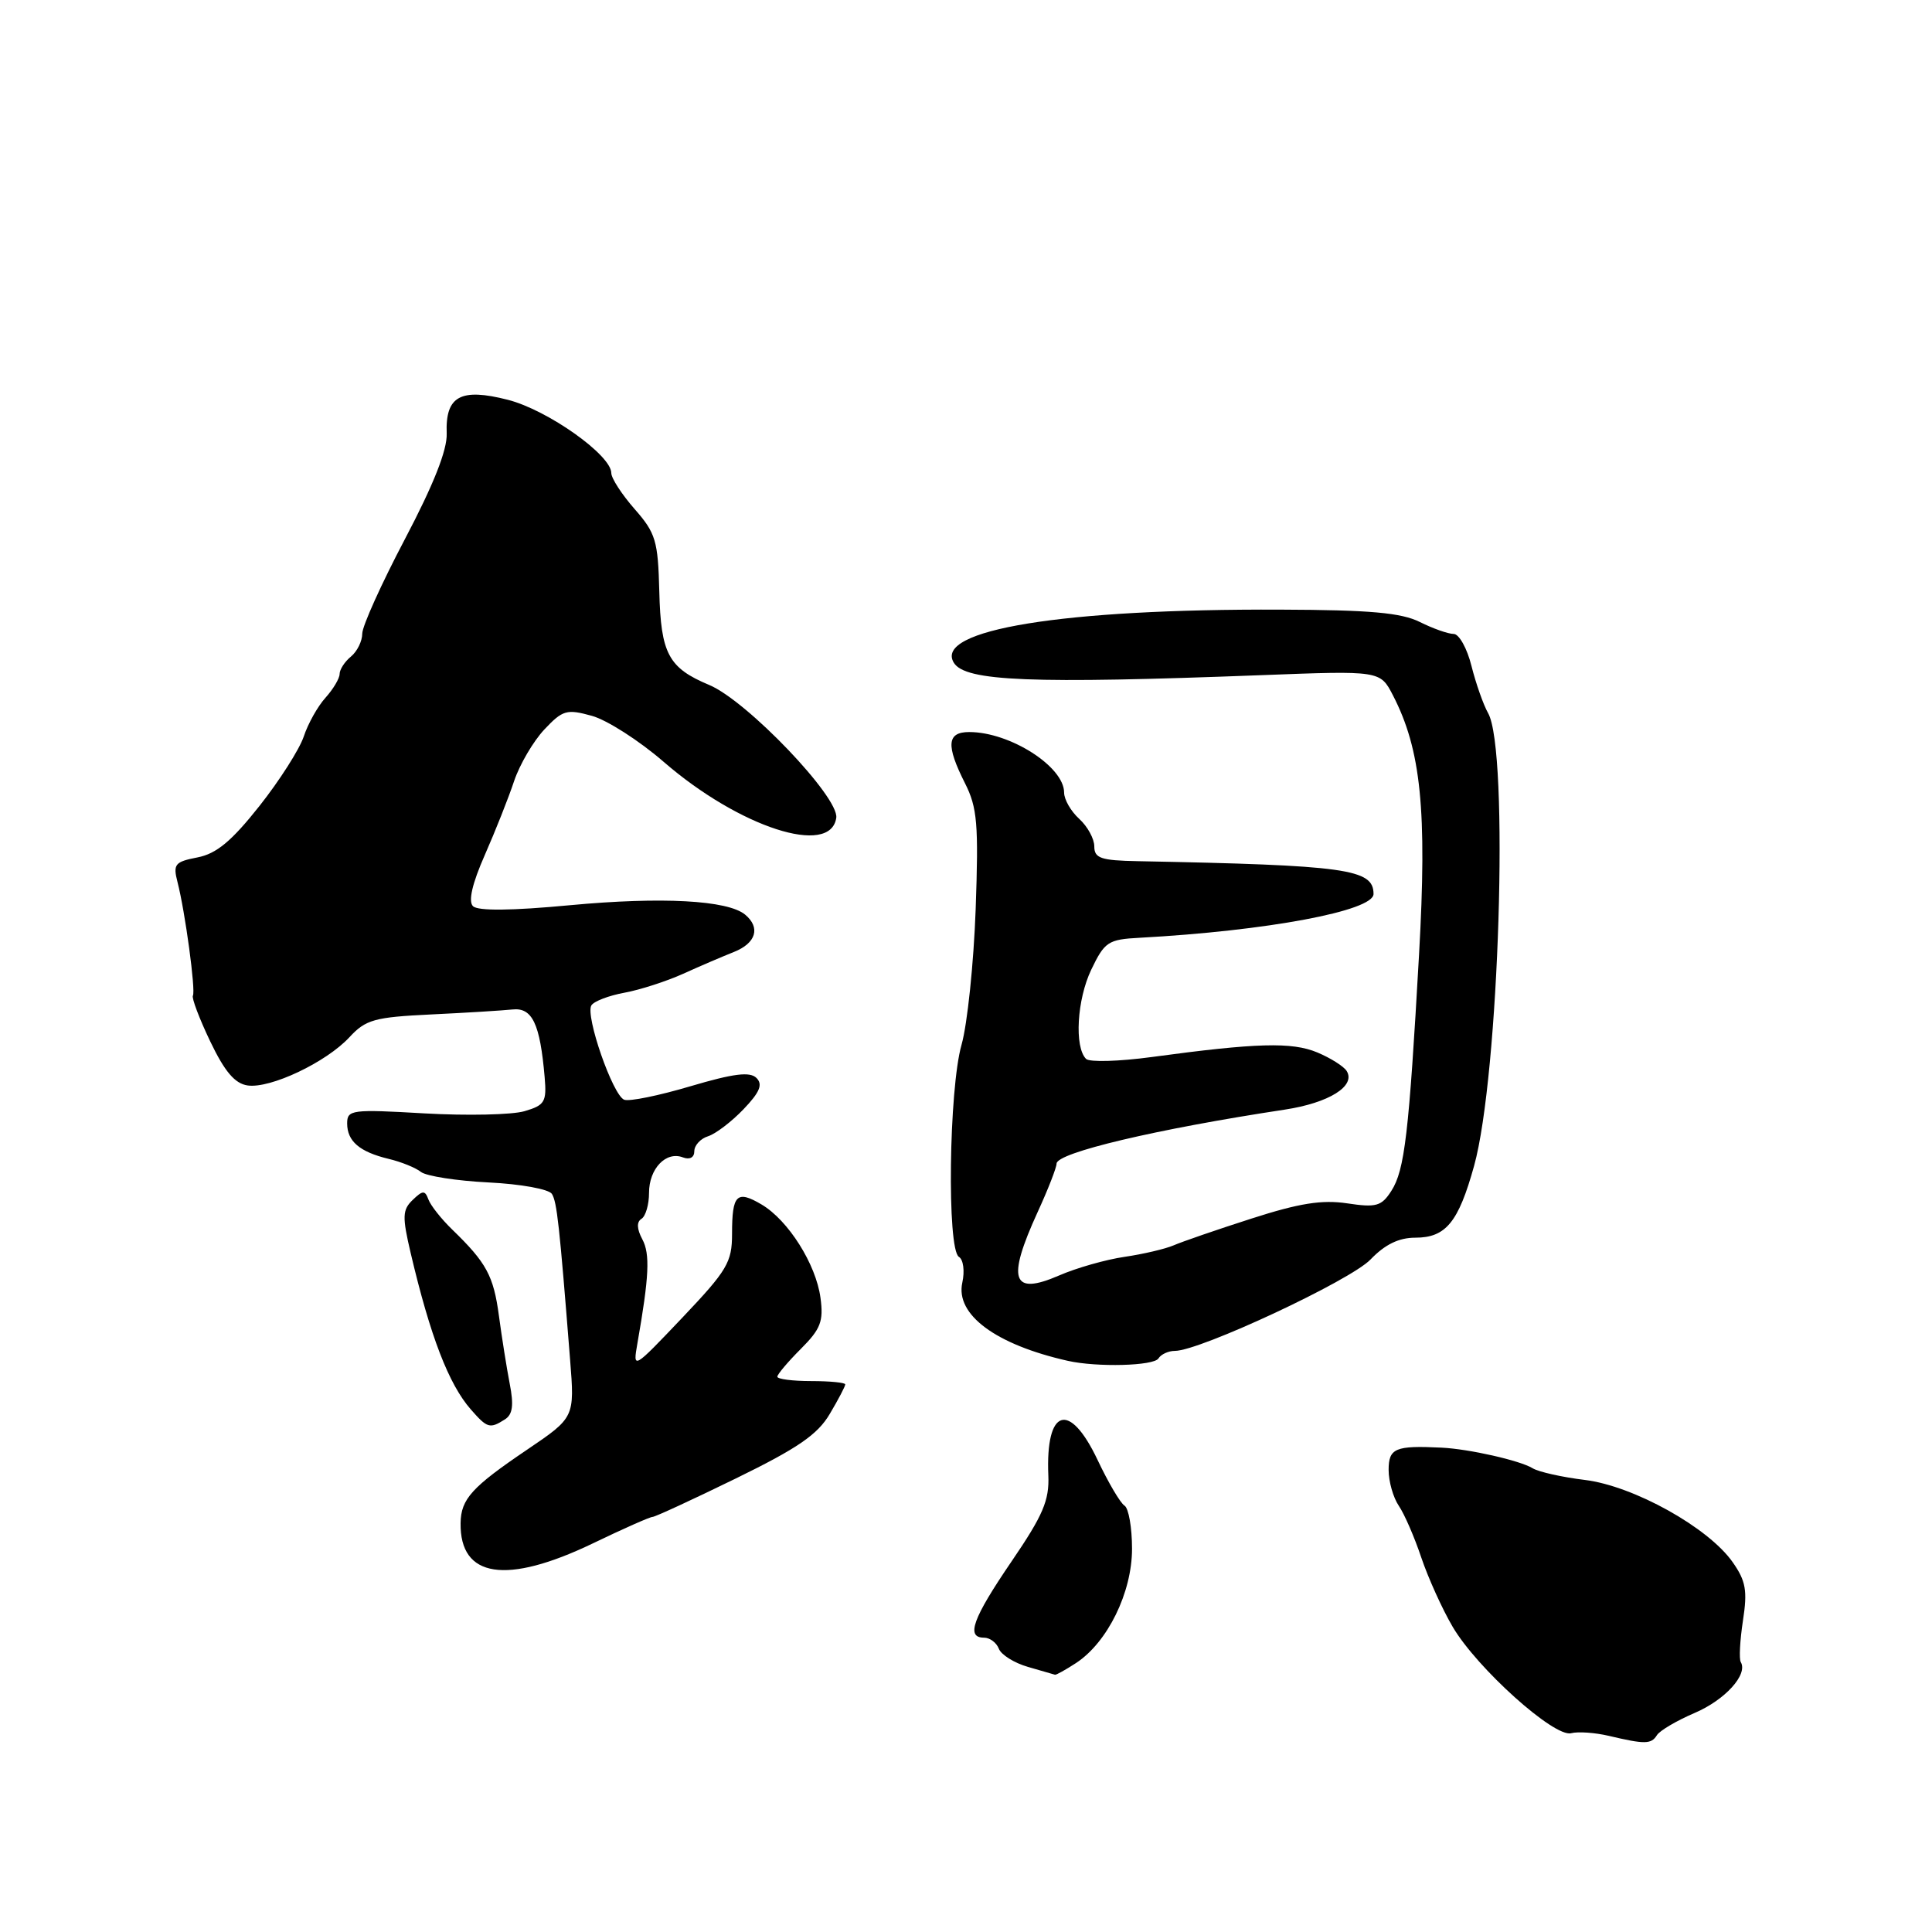 <?xml version="1.0" encoding="UTF-8" standalone="no"?>
<!DOCTYPE svg PUBLIC "-//W3C//DTD SVG 1.1//EN" "http://www.w3.org/Graphics/SVG/1.1/DTD/svg11.dtd" >
<svg xmlns="http://www.w3.org/2000/svg" xmlns:xlink="http://www.w3.org/1999/xlink" version="1.1" viewBox="0 0 256 256">
 <g >
 <path fill="currentColor"
d=" M 219.55 229.92 C 219.92 229.32 222.16 228.00 224.54 226.98 C 228.59 225.25 231.64 221.88 230.66 220.23 C 230.42 219.83 230.55 217.36 230.95 214.74 C 231.56 210.78 231.34 209.49 229.59 207.00 C 226.38 202.41 216.46 196.89 210.00 196.10 C 206.97 195.73 203.86 195.03 203.08 194.55 C 201.43 193.53 194.64 191.99 191.00 191.82 C 184.88 191.52 184.00 191.89 184.00 194.78 C 184.00 196.31 184.61 198.44 185.35 199.53 C 186.09 200.61 187.43 203.70 188.33 206.39 C 189.24 209.08 191.10 213.20 192.48 215.55 C 195.70 221.04 205.94 230.24 208.18 229.66 C 209.10 229.42 211.35 229.58 213.18 230.01 C 217.96 231.14 218.80 231.13 219.55 229.92 Z  M 142.58 220.36 C 146.76 217.62 150.00 211.01 150.00 205.22 C 150.00 202.41 149.55 199.84 149.00 199.50 C 148.45 199.16 146.85 196.44 145.43 193.44 C 141.71 185.59 138.53 186.59 138.91 195.50 C 139.05 198.81 138.21 200.78 134.04 206.89 C 128.87 214.47 127.96 217.00 130.39 217.00 C 131.16 217.00 132.04 217.66 132.35 218.46 C 132.65 219.26 134.39 220.35 136.20 220.87 C 138.02 221.39 139.63 221.86 139.79 221.91 C 139.94 221.96 141.20 221.26 142.58 220.36 Z  M 78.57 204.50 C 82.57 202.57 86.12 201.00 86.46 201.00 C 86.80 201.00 91.76 198.71 97.49 195.91 C 105.70 191.90 108.34 190.09 109.95 187.35 C 111.08 185.45 112.00 183.69 112.00 183.44 C 112.00 183.20 109.97 183.00 107.50 183.00 C 105.03 183.00 103.00 182.74 103.00 182.42 C 103.00 182.11 104.40 180.45 106.11 178.74 C 108.74 176.11 109.14 175.08 108.72 171.98 C 108.13 167.52 104.45 161.69 100.91 159.60 C 97.62 157.66 97.00 158.28 97.00 163.50 C 97.00 167.26 96.36 168.33 90.43 174.58 C 83.85 181.50 83.85 181.50 84.46 178.00 C 86.01 169.17 86.16 166.16 85.11 164.21 C 84.38 162.84 84.34 161.91 85.00 161.50 C 85.55 161.16 86.00 159.61 86.00 158.06 C 86.00 154.85 88.25 152.50 90.49 153.36 C 91.39 153.70 92.00 153.38 92.00 152.54 C 92.00 151.77 92.82 150.87 93.82 150.56 C 94.83 150.24 96.94 148.63 98.52 146.98 C 100.68 144.72 101.10 143.70 100.24 142.84 C 99.37 141.97 97.22 142.24 91.50 143.93 C 87.33 145.17 83.38 145.98 82.71 145.72 C 81.20 145.14 77.53 134.58 78.36 133.22 C 78.70 132.67 80.67 131.92 82.74 131.54 C 84.81 131.16 88.30 130.03 90.50 129.04 C 92.70 128.04 95.74 126.74 97.25 126.14 C 100.19 124.97 100.80 122.91 98.73 121.19 C 96.42 119.28 87.70 118.81 75.58 119.94 C 67.75 120.68 63.32 120.72 62.67 120.07 C 62.03 119.43 62.56 117.10 64.24 113.29 C 65.64 110.11 67.39 105.70 68.12 103.50 C 68.86 101.30 70.66 98.23 72.12 96.67 C 74.56 94.08 75.09 93.93 78.42 94.85 C 80.42 95.40 84.70 98.14 87.93 100.94 C 97.97 109.64 110.06 113.56 110.81 108.36 C 111.19 105.63 98.97 92.85 93.97 90.76 C 88.57 88.50 87.56 86.62 87.36 78.35 C 87.19 71.65 86.89 70.64 84.09 67.45 C 82.39 65.51 81.00 63.37 81.00 62.68 C 81.00 60.30 72.57 54.33 67.31 52.98 C 61.02 51.37 59.00 52.48 59.19 57.44 C 59.27 59.62 57.46 64.20 53.66 71.42 C 50.55 77.33 48.00 82.97 48.00 83.96 C 48.00 84.95 47.33 86.32 46.50 87.00 C 45.67 87.68 45.00 88.72 45.00 89.31 C 45.00 89.89 44.16 91.30 43.14 92.44 C 42.11 93.57 40.81 95.89 40.25 97.59 C 39.68 99.29 37.03 103.45 34.36 106.82 C 30.68 111.46 28.69 113.12 26.17 113.61 C 23.17 114.19 22.91 114.51 23.52 116.88 C 24.53 120.79 25.95 131.27 25.56 131.93 C 25.38 132.24 26.41 134.97 27.86 138.00 C 29.78 142.01 31.13 143.59 32.82 143.83 C 35.84 144.26 43.22 140.76 46.30 137.44 C 48.46 135.10 49.62 134.78 57.11 134.42 C 61.72 134.20 66.58 133.90 67.91 133.76 C 70.53 133.48 71.56 135.64 72.17 142.74 C 72.45 146.01 72.19 146.45 69.49 147.24 C 67.85 147.72 61.89 147.85 56.25 147.53 C 46.62 146.97 46.00 147.05 46.00 148.85 C 46.00 151.22 47.64 152.63 51.51 153.56 C 53.15 153.95 55.08 154.73 55.78 155.29 C 56.49 155.84 60.52 156.47 64.74 156.68 C 69.02 156.89 72.73 157.57 73.13 158.20 C 73.80 159.29 74.12 162.19 75.54 180.16 C 76.15 187.82 76.15 187.82 69.83 192.10 C 62.51 197.05 61.08 198.63 61.03 201.82 C 60.93 209.08 67.08 210.02 78.57 204.50 Z  M 66.90 188.08 C 67.93 187.43 68.10 186.20 67.54 183.35 C 67.13 181.23 66.49 177.18 66.11 174.35 C 65.40 169.05 64.46 167.32 59.94 162.94 C 58.48 161.53 57.06 159.73 56.77 158.94 C 56.31 157.70 56.02 157.71 54.68 159.00 C 53.32 160.31 53.28 161.20 54.42 166.05 C 57.01 177.05 59.45 183.40 62.38 186.75 C 64.57 189.25 64.90 189.35 66.90 188.08 Z  M 153.50 180.00 C 153.84 179.45 154.82 179.00 155.68 179.00 C 158.98 179.00 178.93 169.68 181.60 166.89 C 183.51 164.90 185.35 164.00 187.53 164.00 C 191.58 164.00 193.25 161.96 195.32 154.50 C 198.65 142.52 199.99 99.41 197.18 94.49 C 196.56 93.40 195.57 90.59 194.98 88.25 C 194.40 85.91 193.33 84.00 192.62 84.00 C 191.90 84.00 189.88 83.29 188.14 82.42 C 185.68 81.19 181.53 80.82 169.73 80.78 C 140.83 80.66 123.69 83.45 126.39 87.82 C 127.91 90.28 136.57 90.63 167.19 89.46 C 182.88 88.86 182.88 88.86 184.57 92.13 C 188.30 99.35 189.11 107.35 188.03 126.50 C 186.69 150.24 186.13 155.05 184.36 157.80 C 183.06 159.83 182.36 160.03 178.51 159.45 C 175.17 158.95 172.15 159.43 165.82 161.47 C 161.24 162.94 156.60 164.54 155.50 165.02 C 154.40 165.49 151.47 166.18 149.00 166.54 C 146.53 166.90 142.62 168.01 140.33 169.01 C 134.08 171.72 133.37 169.62 137.50 160.59 C 138.88 157.59 140.00 154.70 140.00 154.19 C 140.00 152.74 153.23 149.61 170.24 147.03 C 176.10 146.14 179.68 143.90 178.44 141.91 C 178.06 141.30 176.31 140.19 174.54 139.45 C 171.18 138.05 166.50 138.18 152.62 140.06 C 148.28 140.65 144.36 140.76 143.91 140.31 C 142.34 138.74 142.70 132.46 144.59 128.50 C 146.37 124.79 146.83 124.48 151.00 124.26 C 167.89 123.34 182.00 120.70 182.00 118.46 C 182.00 115.14 178.45 114.65 150.75 114.11 C 145.87 114.02 145.00 113.72 145.00 112.15 C 145.00 111.14 144.10 109.50 143.00 108.50 C 141.90 107.50 141.00 105.94 141.00 105.02 C 141.00 101.58 133.83 97.00 128.43 97.00 C 125.47 97.00 125.32 98.74 127.87 103.79 C 129.50 107.02 129.68 109.19 129.28 120.50 C 129.02 127.65 128.18 135.72 127.41 138.43 C 125.73 144.32 125.46 165.55 127.06 166.54 C 127.65 166.90 127.85 168.42 127.51 169.96 C 126.58 174.20 131.94 178.17 141.50 180.32 C 145.37 181.19 152.89 180.99 153.50 180.00 Z "/>
</g>
</svg>